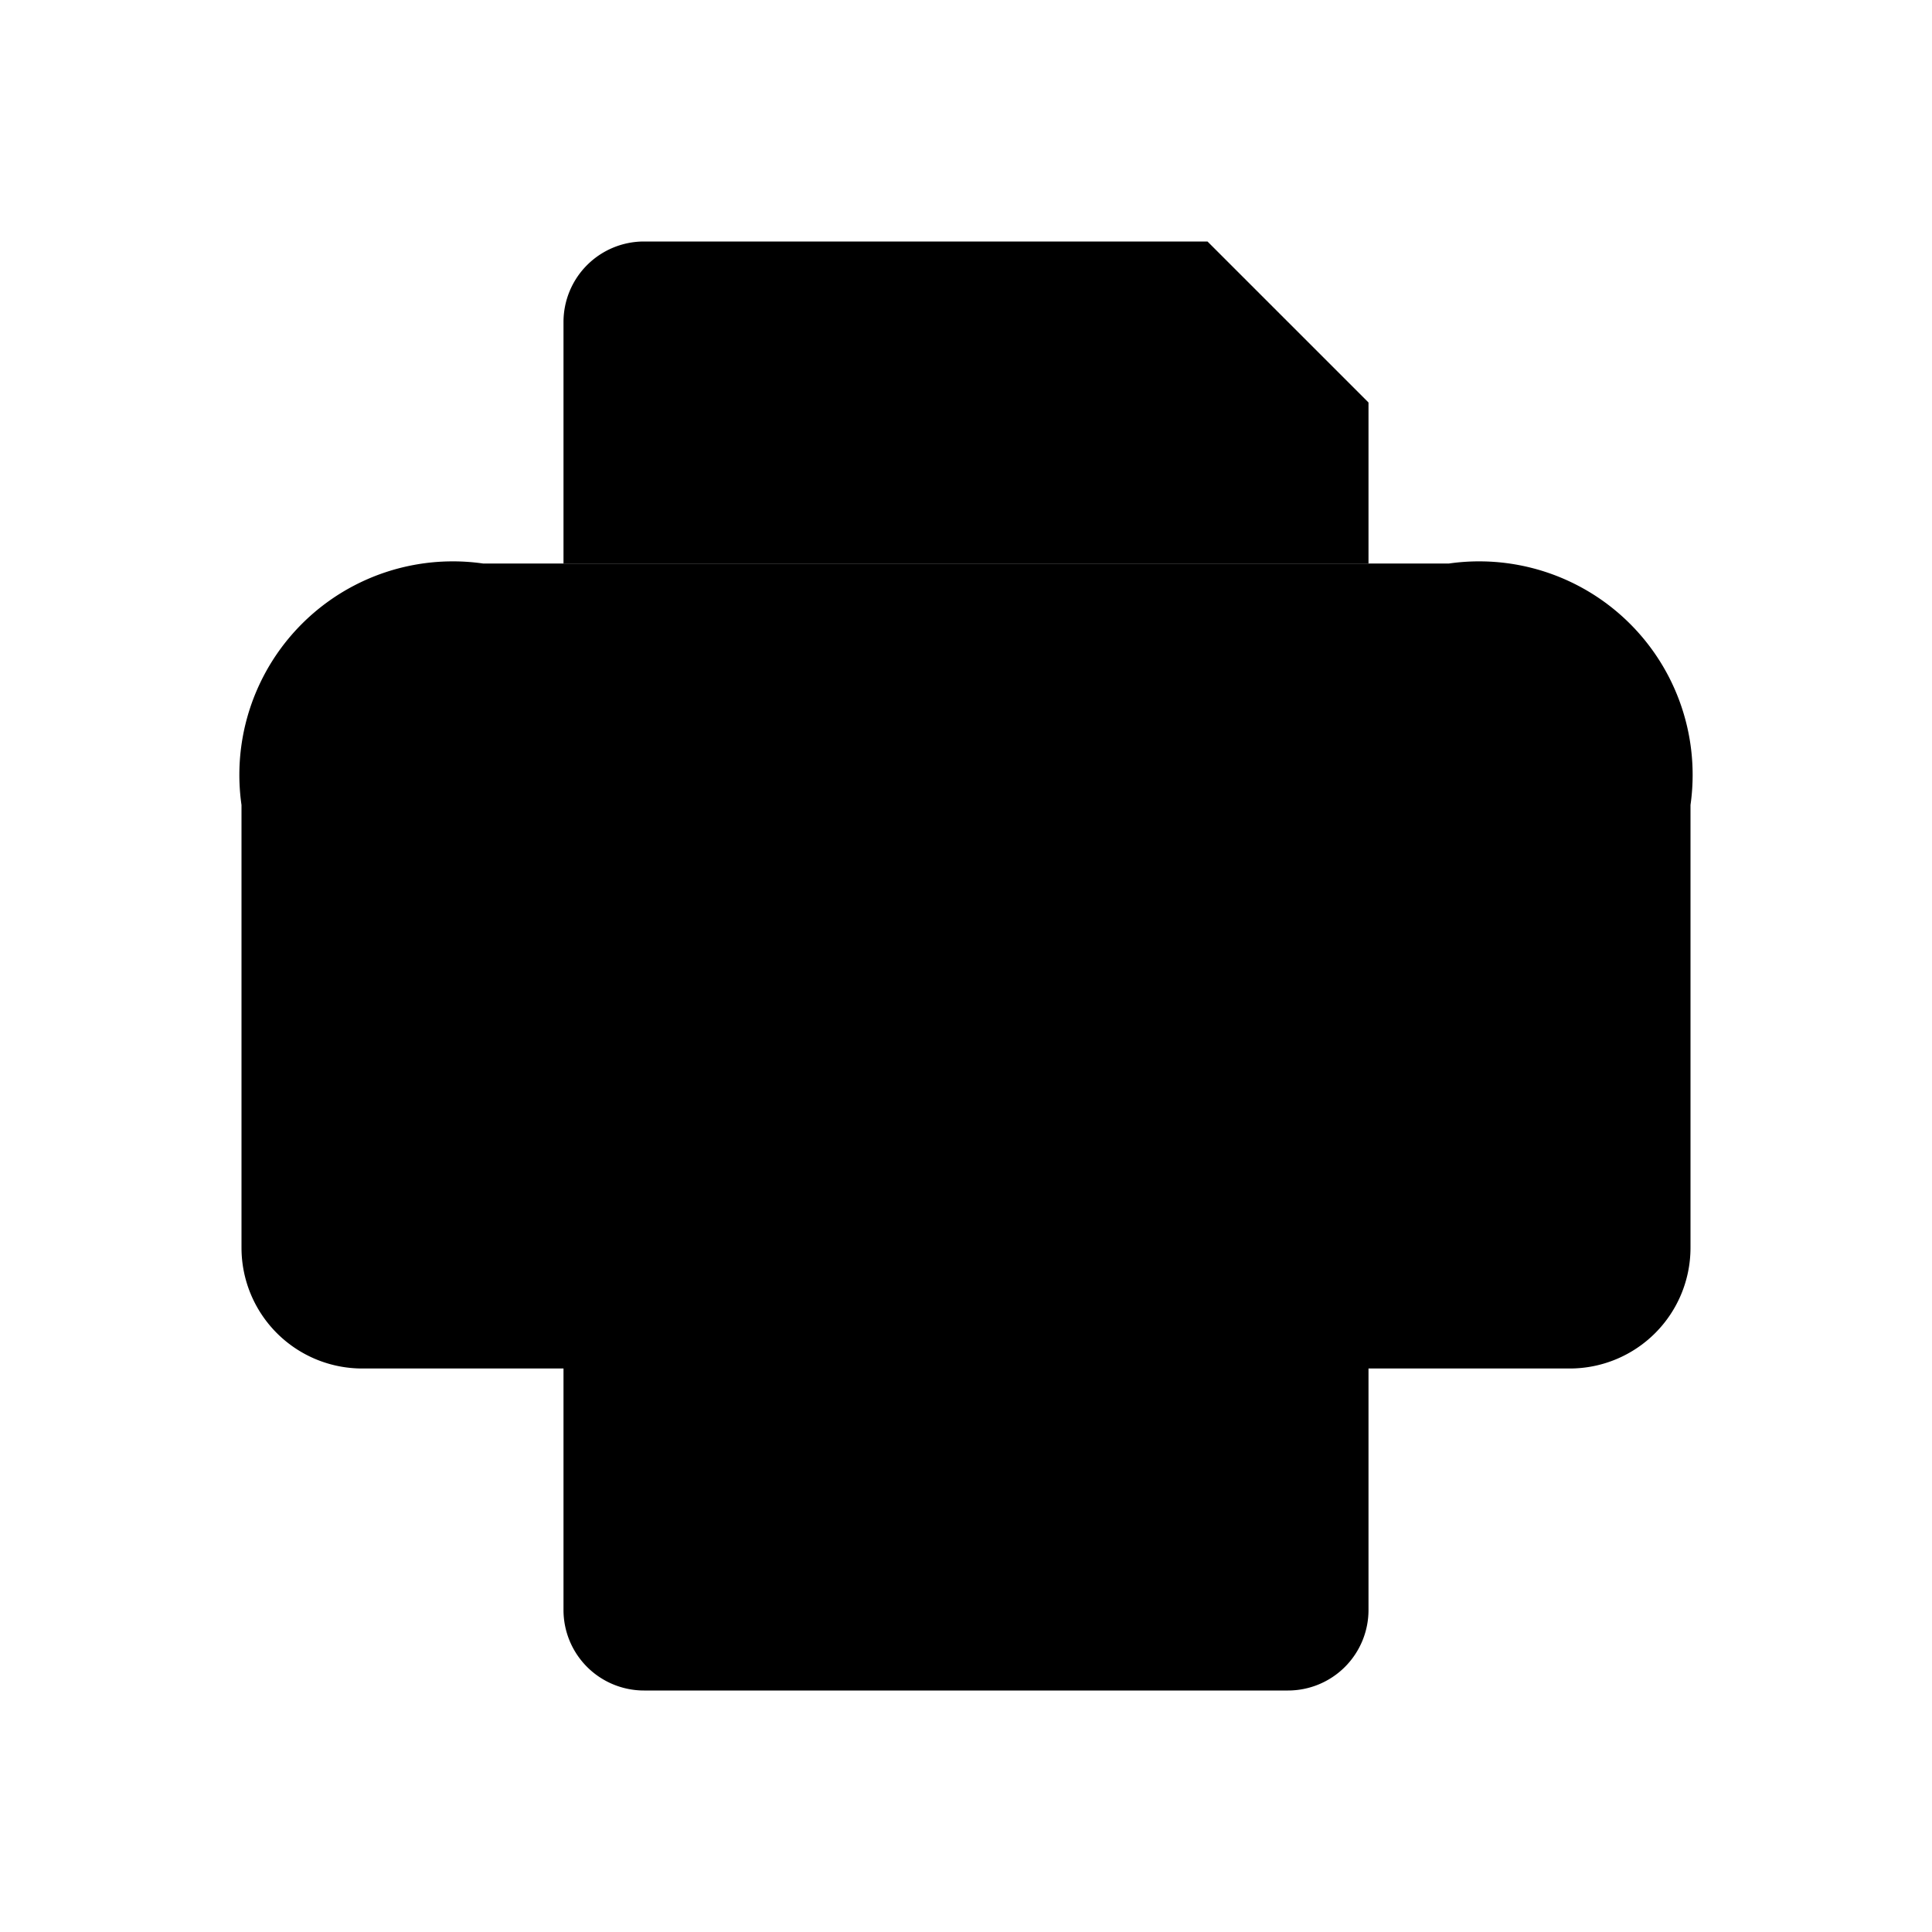 <svg id="Layer" xmlns="http://www.w3.org/2000/svg" viewBox="0 0 24 24">
    <defs>
        <style>.cls-1,.cls-2{fill:#25314c;}.cls-2{opacity:0.4;}</style>
    </defs>

        <path class="pr-icon-duotone-primary" d="M17,7V5L15,3H8A1,1,0,0,0,7,4V7"/>
        <path class="pr-icon-duotone-secondary" d="M7,17H4.5A1.5,1.5,0,0,1,3,15.5V10A2.652,2.652,0,0,1,6,7H18a2.652,2.652,0,0,1,3,3v5.5A1.5,1.5,0,0,1,19.5,17H17"/>
        <path class="pr-icon-duotone-primary" d="M8,21h8a1,1,0,0,0,1-1V15H7v5A1,1,0,0,0,8,21Z"/>
        <circle class="pr-icon-duotone-primary" cx="17" cy="11" r="1"/>

</svg>